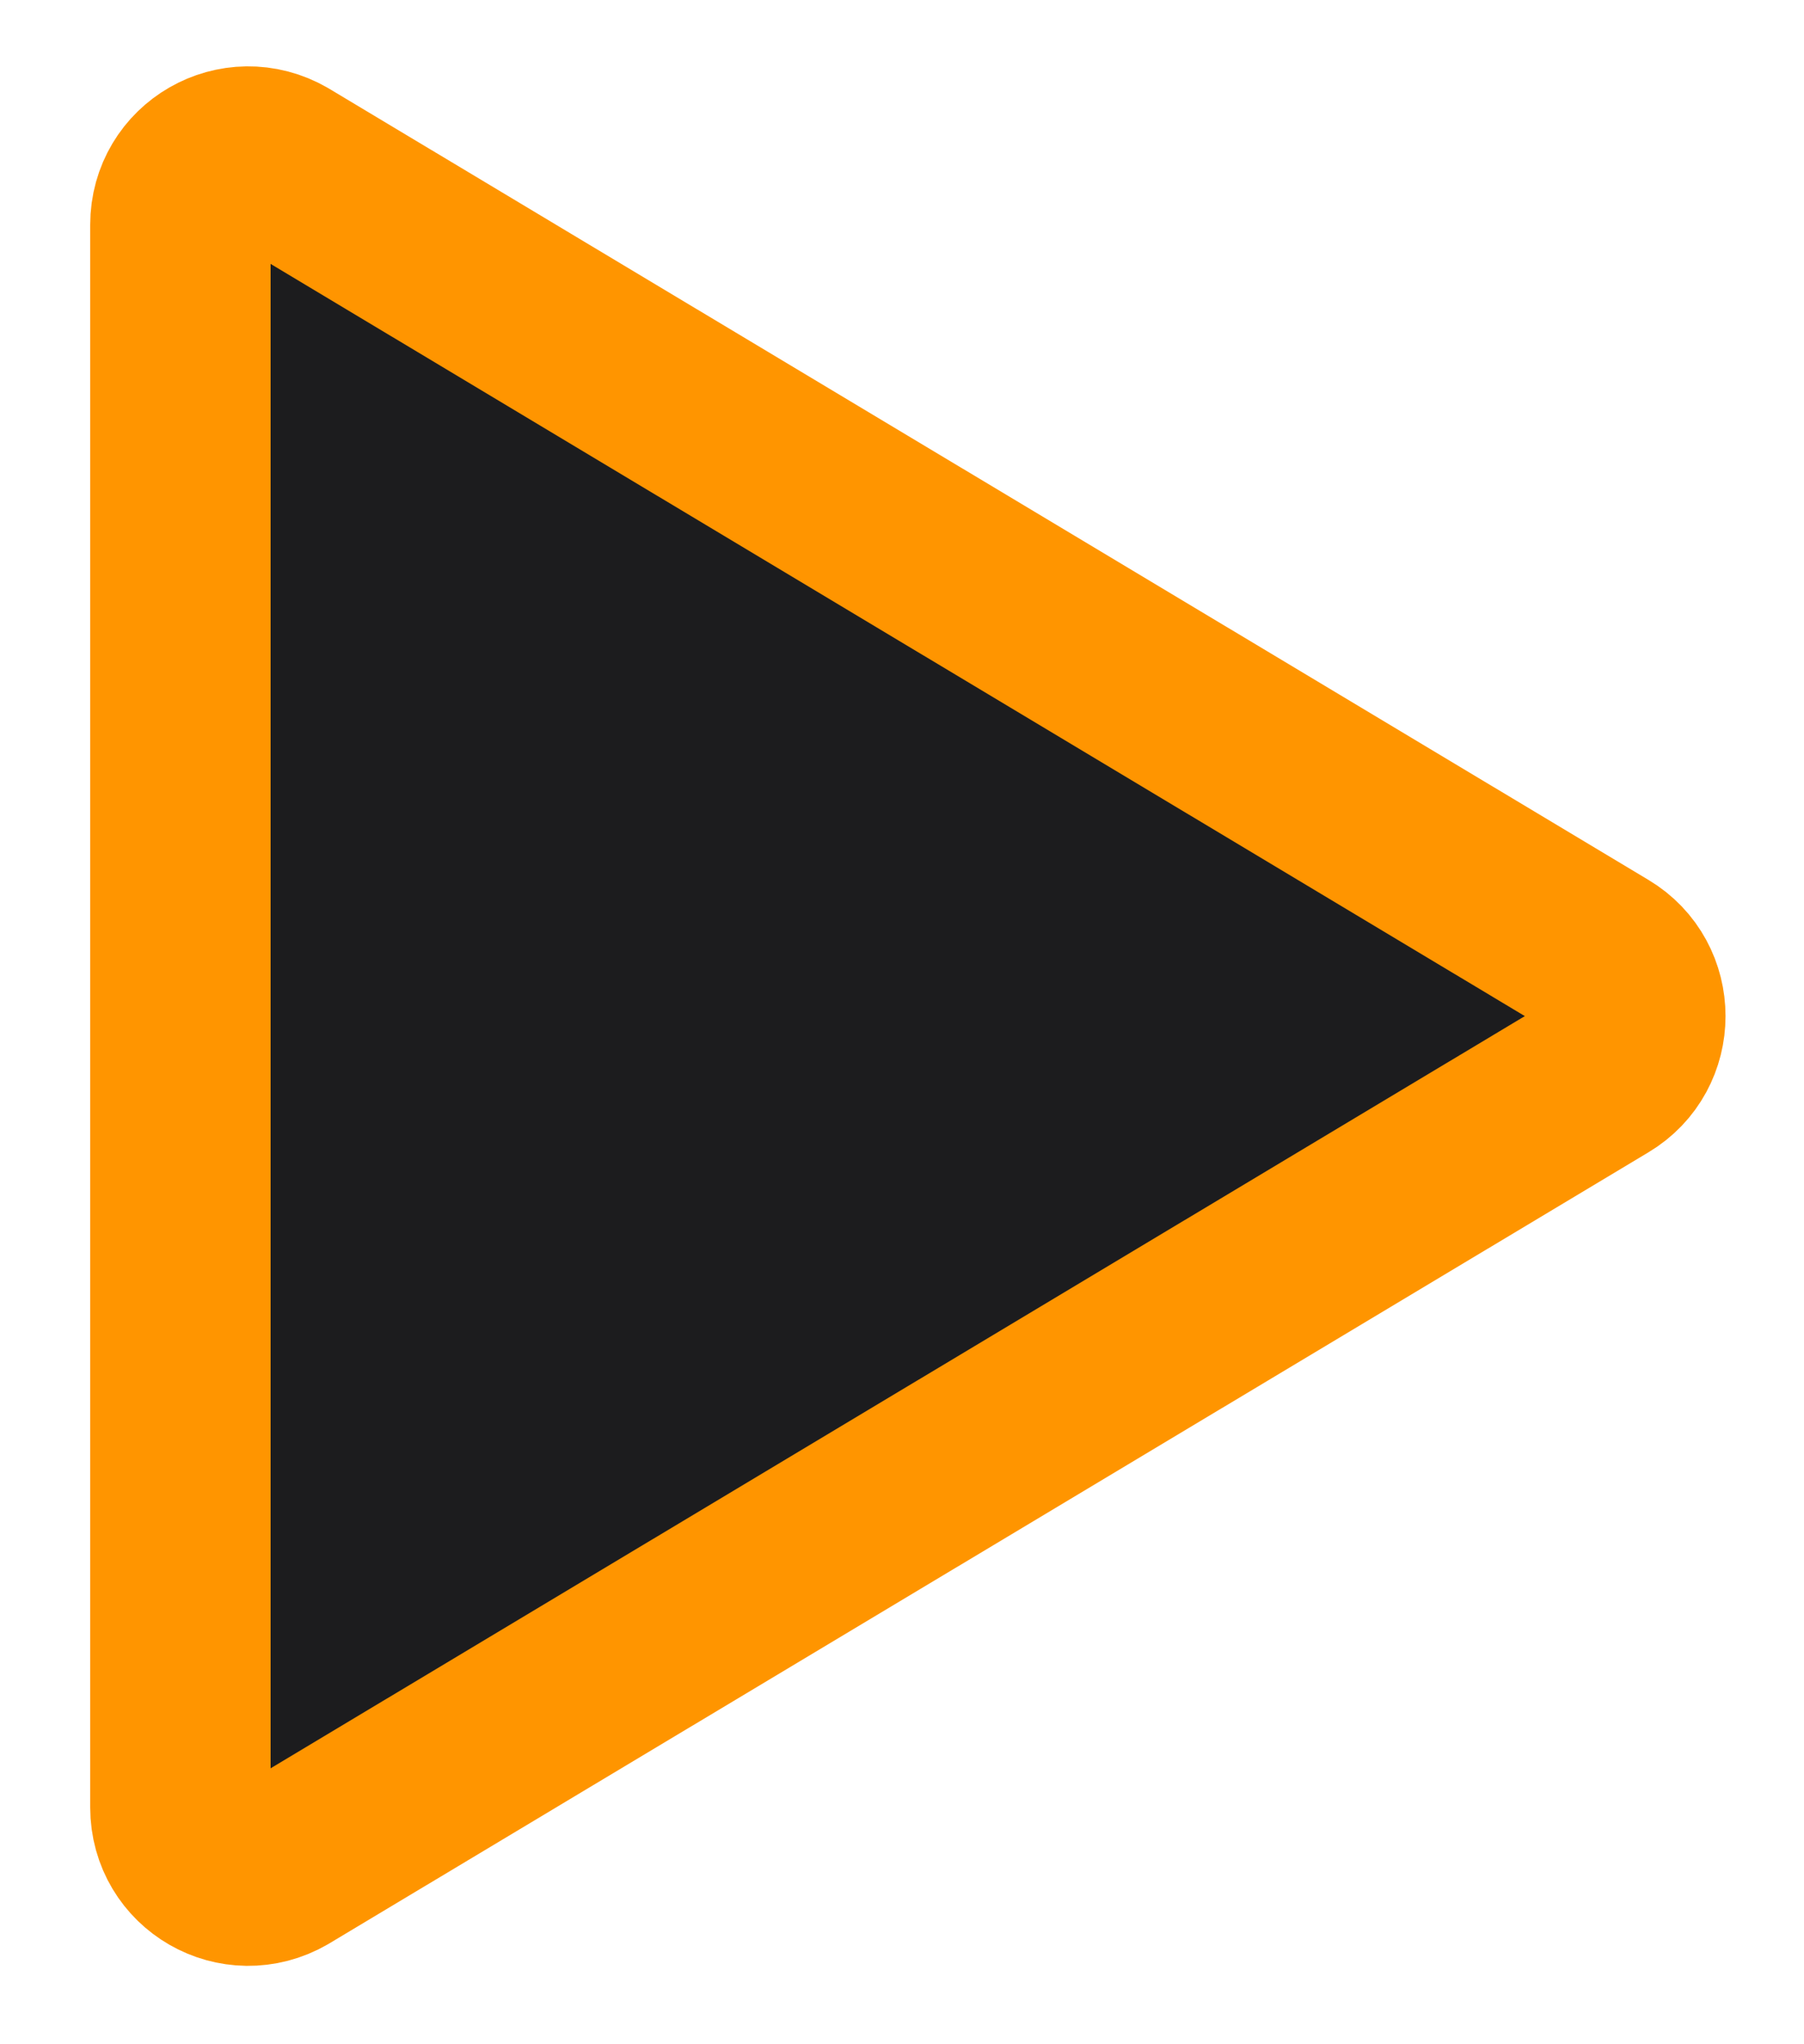<?xml version="1.0"?>
<svg width="15" height="17" xmlns="http://www.w3.org/2000/svg" xmlns:svg="http://www.w3.org/2000/svg">
 <g class="layer">
  <title>Layer 1</title>
  <path d="m2.35,1.38c-0.38,-0.22 -0.85,0.05 -0.85,0.49l0,13.16c0,0.44 0.47,0.71 0.85,0.49l10.97,-6.58c0.37,-0.22 0.37,-0.76 0,-0.98l-10.97,-6.58z" fill="#1c1c1e" id="svg_1" stroke="#FF9500" stroke-linecap="round" stroke-linejoin="round" stroke-width="1.5"/>
 </g>
</svg>